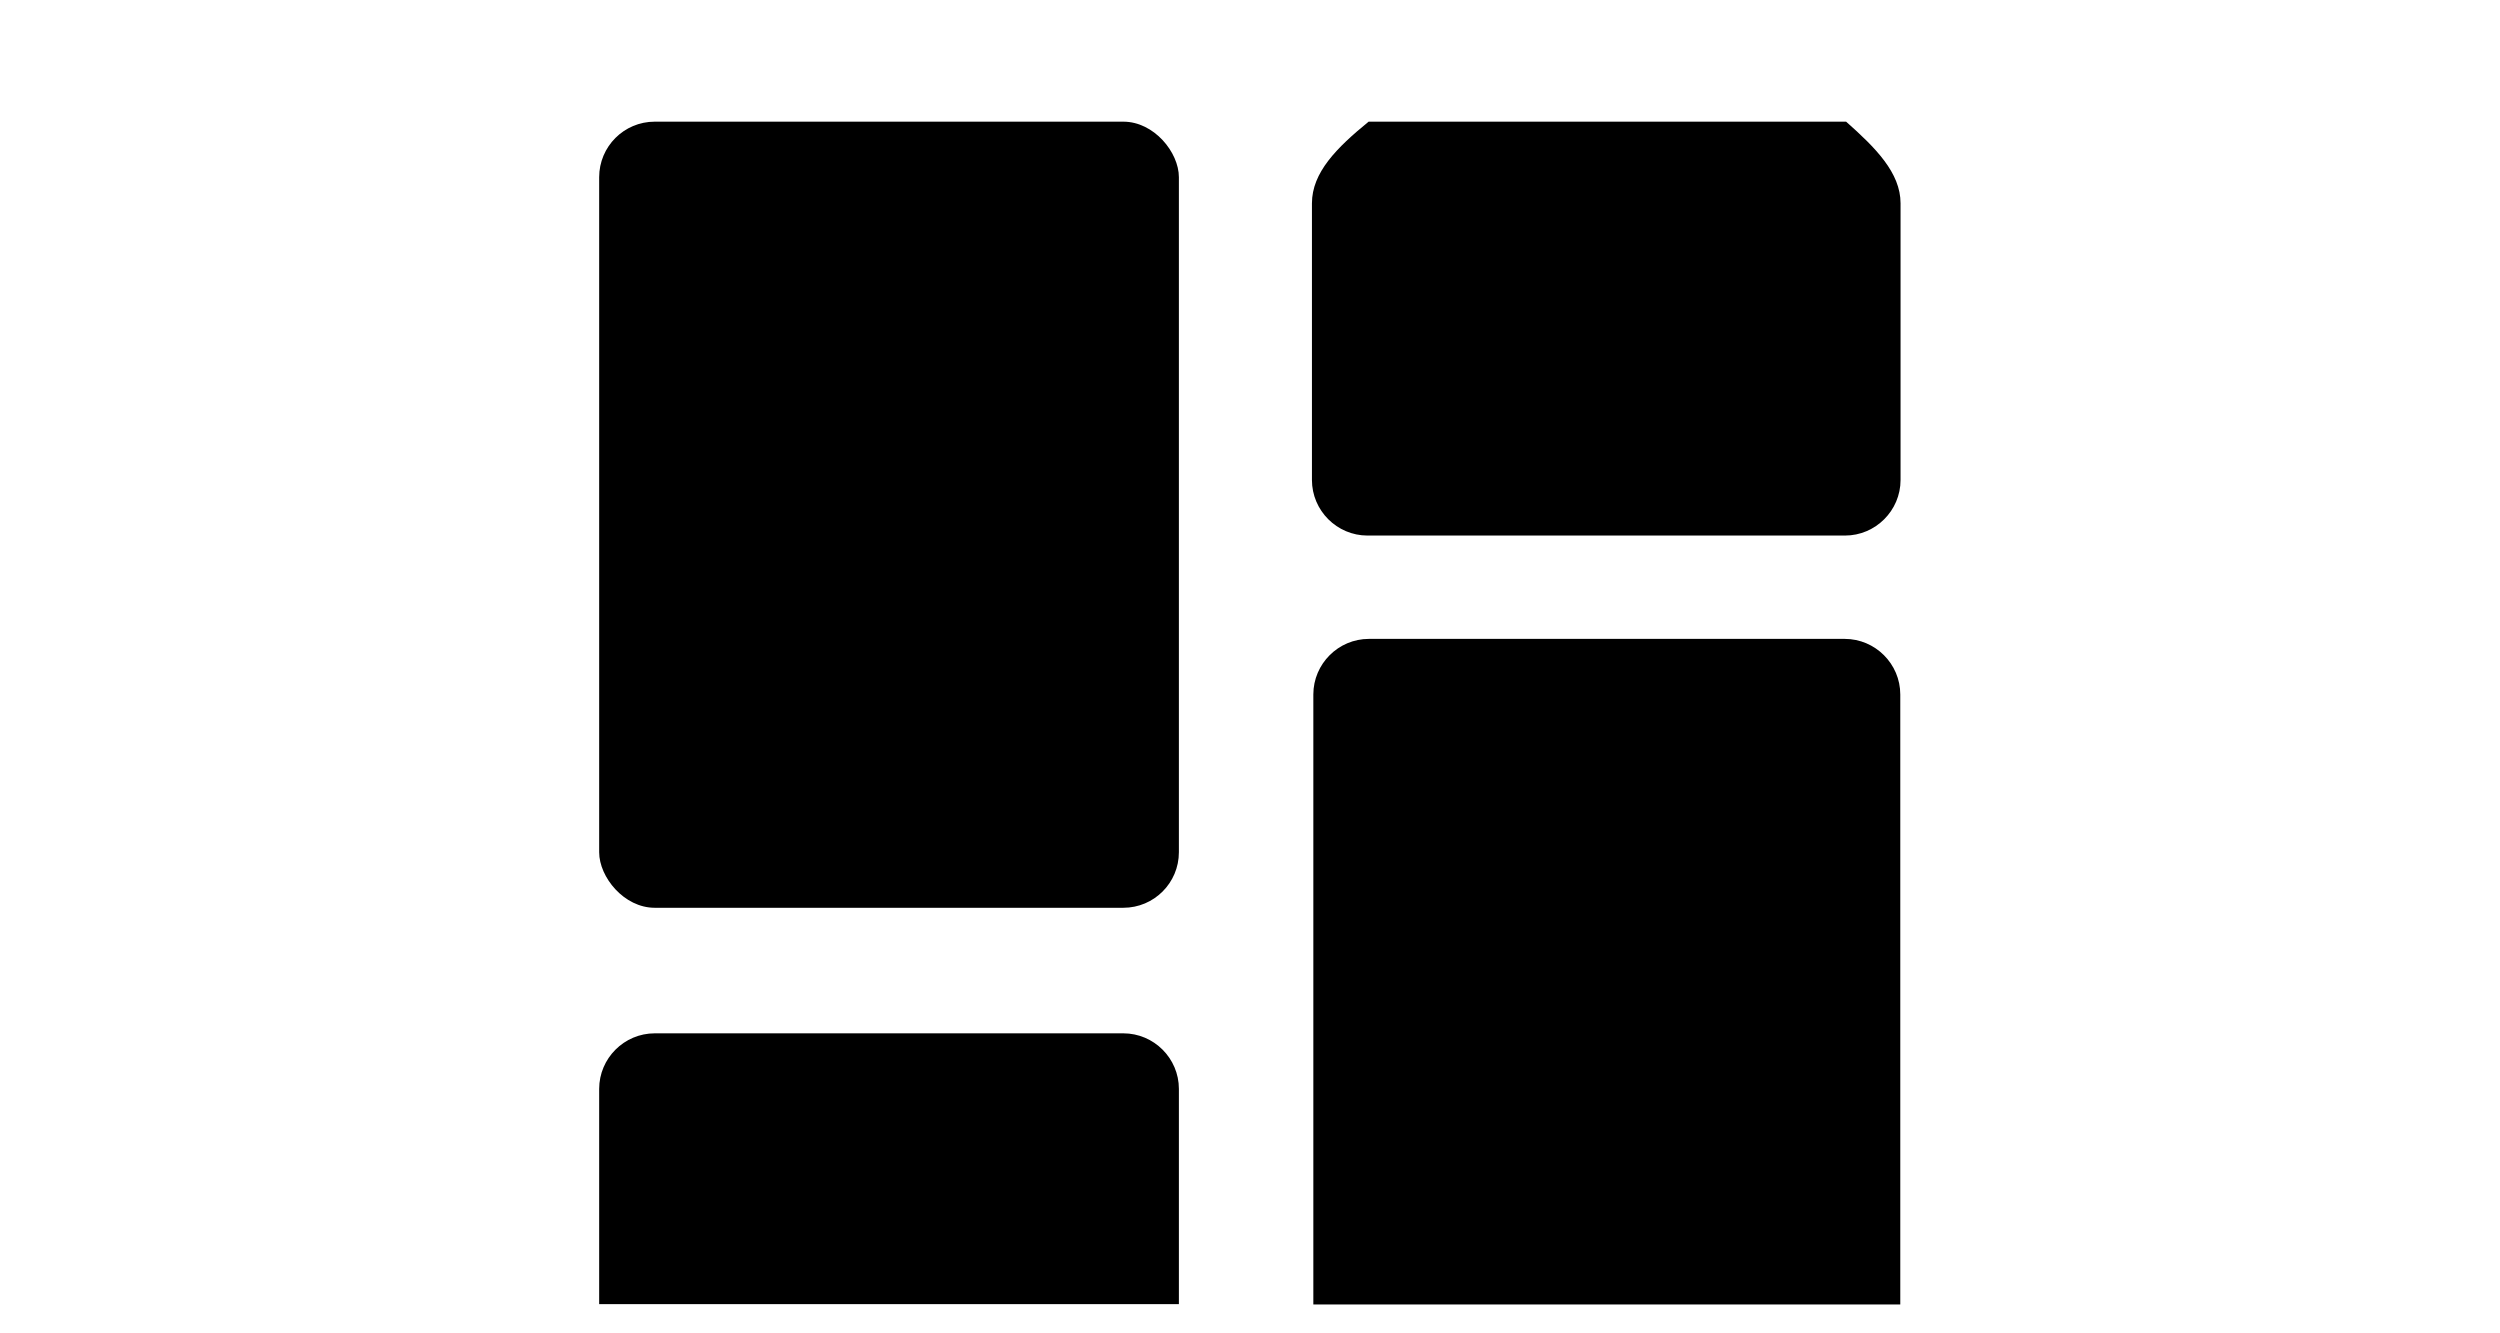 <svg id="uuid-9c84563b-e633-4cda-94ff-9fbff70da1ba" xmlns="http://www.w3.org/2000/svg" viewBox="0 0 90 48">
  <rect x="21.57" y="4.38" width="20.87" height="28.3" rx="2" ry="2" class="sgmaincolor"/>
  <path d="M40.44,37.2h-16.87c-1.1,0-2,.9-2,2v7.75h20.87v-7.75c0-1.1-.9-2-2-2Z" class="sgmaincolor"/>
  <path
    d="M68.42,7.32c0-1.1-.9-2-1.96-2.94h-17.19c-1.15.94-2.04,1.83-2.04,2.94v9.96c0,1.1.9,2,2,2h17.19c1.1,0,2-.9,2-2V7.32Z"
    class="sgmaincolor"/>
  <path d="M68.41,25c0-1.1-.9-2-2-2h-17.13c-1.1,0-2,.9-2,2v21.96h21.13v-21.96Z" class="sgmaincolor"/>
</svg>
